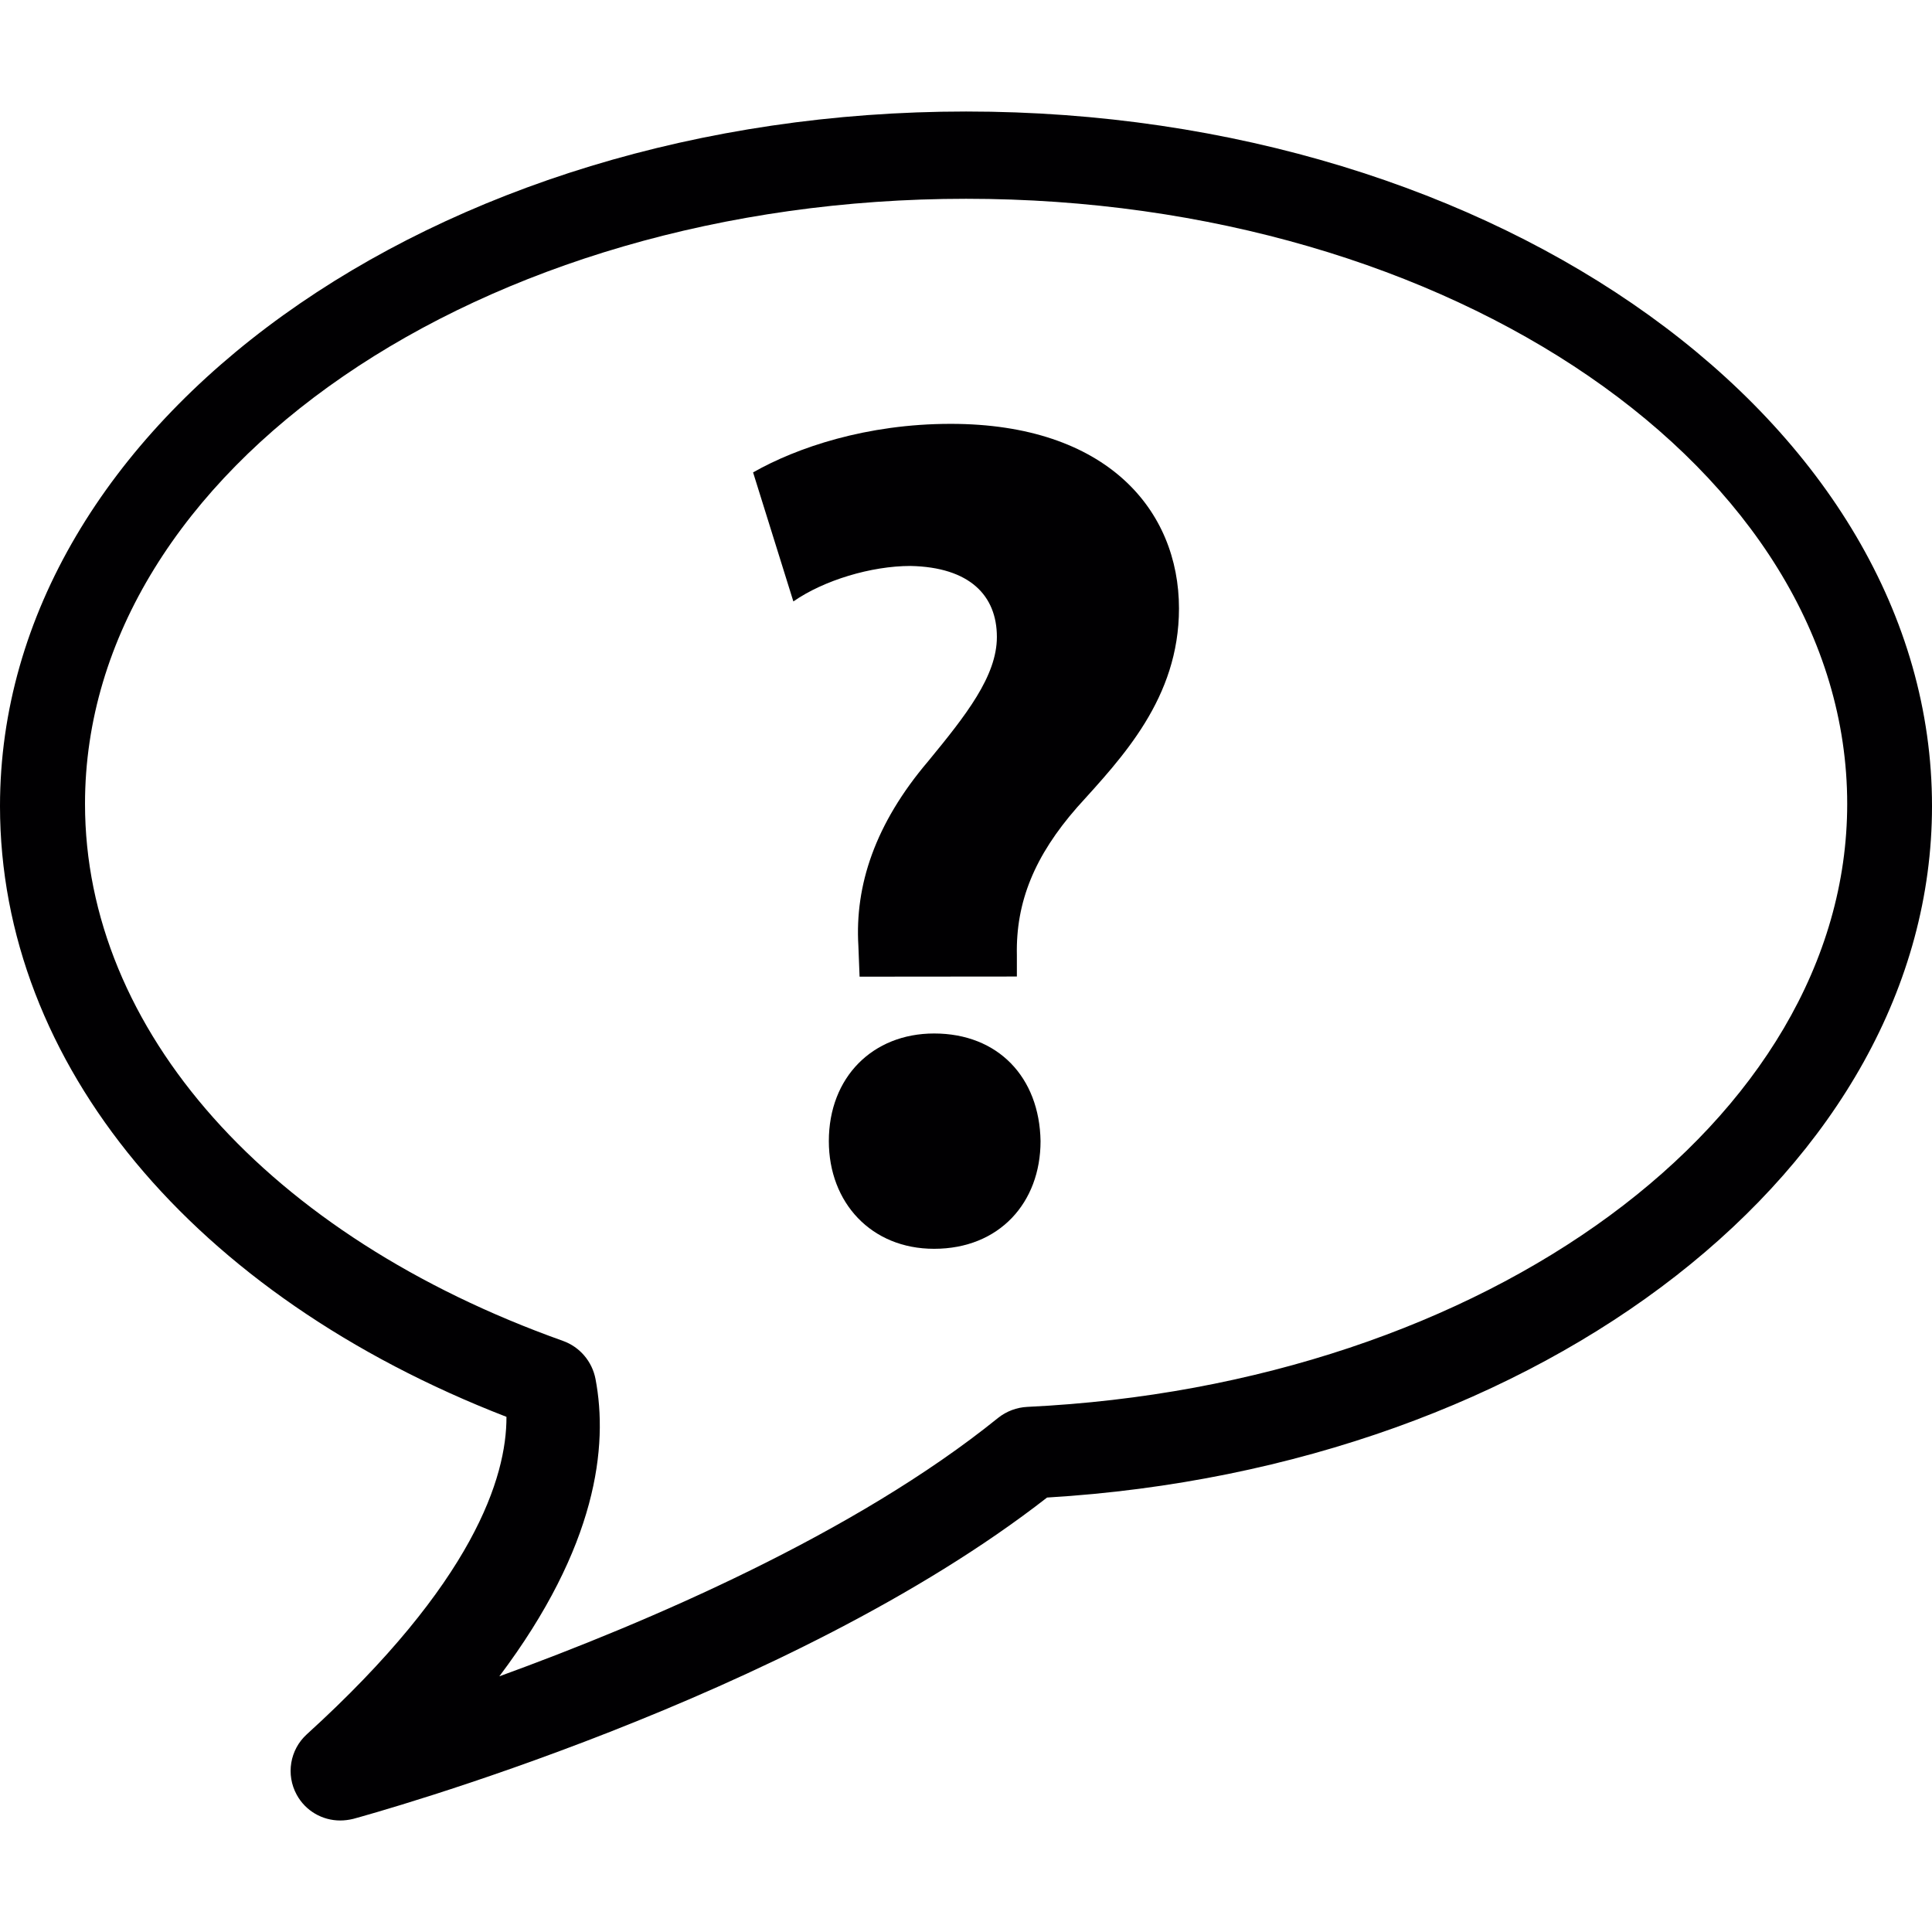 <?xml version="1.0" encoding="iso-8859-1"?>
<!-- Generator: Adobe Illustrator 18.1.1, SVG Export Plug-In . SVG Version: 6.00 Build 0)  -->
<svg version="1.1" id="Capa_1" xmlns="http://www.w3.org/2000/svg" xmlns:xlink="http://www.w3.org/1999/xlink" x="0px" y="0px"
	 viewBox="0 0 27.34 27.34" style="enable-background:new 0 0 27.34 27.34;" xml:space="preserve">
<g>
	<g>
		<g>
			<path style="fill:#010002;" d="M13.672,1.578C6.134,1.578,0,5.987,0,11.407c0,3.645,2.734,6.926,7.167,8.643
				c0.003,0.852-0.463,2.346-2.825,4.492c-0.24,0.218-0.299,0.572-0.143,0.856c0.125,0.229,0.363,0.364,0.615,0.364
				c0.062,0,0.123-0.008,0.185-0.023c0.254-0.069,6.166-1.7,9.818-4.547c7.041-0.422,12.523-4.688,12.523-9.784
				C27.342,5.987,21.21,1.578,13.672,1.578z M14.538,19.909c-0.15,0.007-0.296,0.062-0.414,0.156
				c-2.024,1.636-4.959,2.893-7.058,3.657c1.385-1.84,1.542-3.258,1.361-4.208c-0.048-0.249-0.223-0.454-0.461-0.539
				c-4.172-1.487-6.763-4.399-6.763-7.599c0-4.722,5.593-8.563,12.469-8.563c6.875,0,12.468,3.842,12.468,8.563
				C26.14,15.849,21.044,19.597,14.538,19.909z"/>
		</g>
		<g>
			<path style="fill:#010002;" d="M12.164,13.821l-0.017-0.437c-0.051-0.854,0.234-1.725,0.988-2.612
				c0.536-0.652,0.972-1.205,0.972-1.758c0-0.587-0.385-0.988-1.223-1.005c-0.553,0-1.224,0.201-1.657,0.502l-0.57-1.826
				c0.619-0.352,1.607-0.687,2.796-0.687c2.211,0,3.231,1.222,3.231,2.612c0,1.272-0.804,2.109-1.44,2.813
				c-0.603,0.688-0.87,1.34-0.854,2.093v0.303L12.164,13.821L12.164,13.821z M11.729,16.148c0-0.903,0.62-1.523,1.49-1.523
				c0.905,0,1.491,0.62,1.506,1.523c0,0.872-0.585,1.524-1.506,1.524C12.331,17.673,11.729,17.02,11.729,16.148z"/>
		</g>
	</g>
</g>
<g>
</g>
<g>
</g>
<g>
</g>
<g>
</g>
<g>
</g>
<g>
</g>
<g>
</g>
<g>
</g>
<g>
</g>
<g>
</g>
<g>
</g>
<g>
</g>
<g>
</g>
<g>
</g>
<g>
</g>
</svg>
